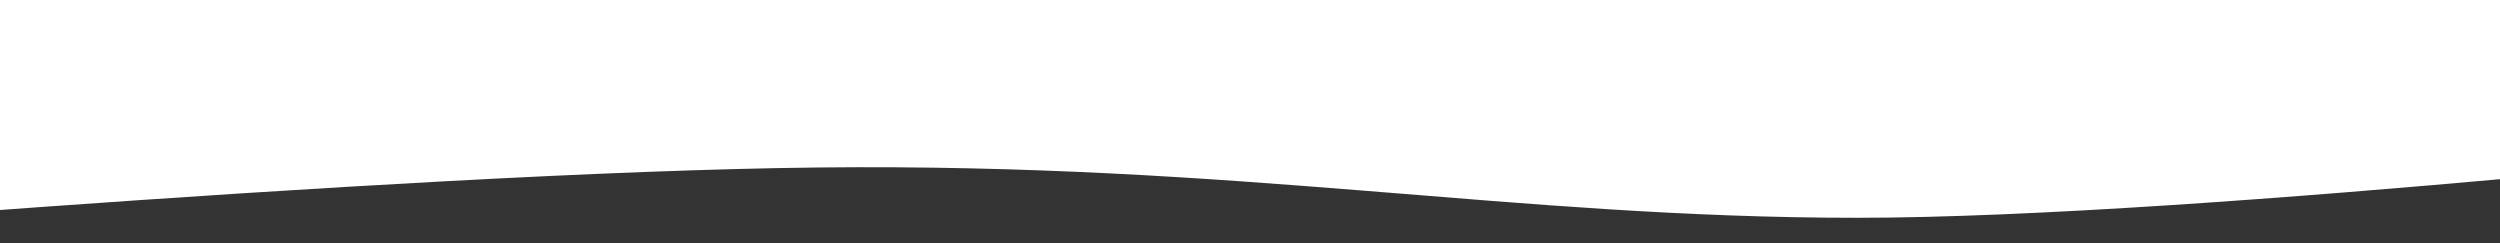 <svg width="1440" height="140" viewBox="0 0 1440 140" fill="none" xmlns="http://www.w3.org/2000/svg">
<rect x="0" y="0" width="1440" height="140" fill="#333333" stroke="none"/>
<path d="M1069.8 125.447C1268.57 125.447 1680 79.315 1680 79.315V0H-240V140C-240 140 227.222 99.051 471.417 96.469C715.611 93.887 871.04 125.447 1069.8 125.447Z" fill="white"/>
</svg>
